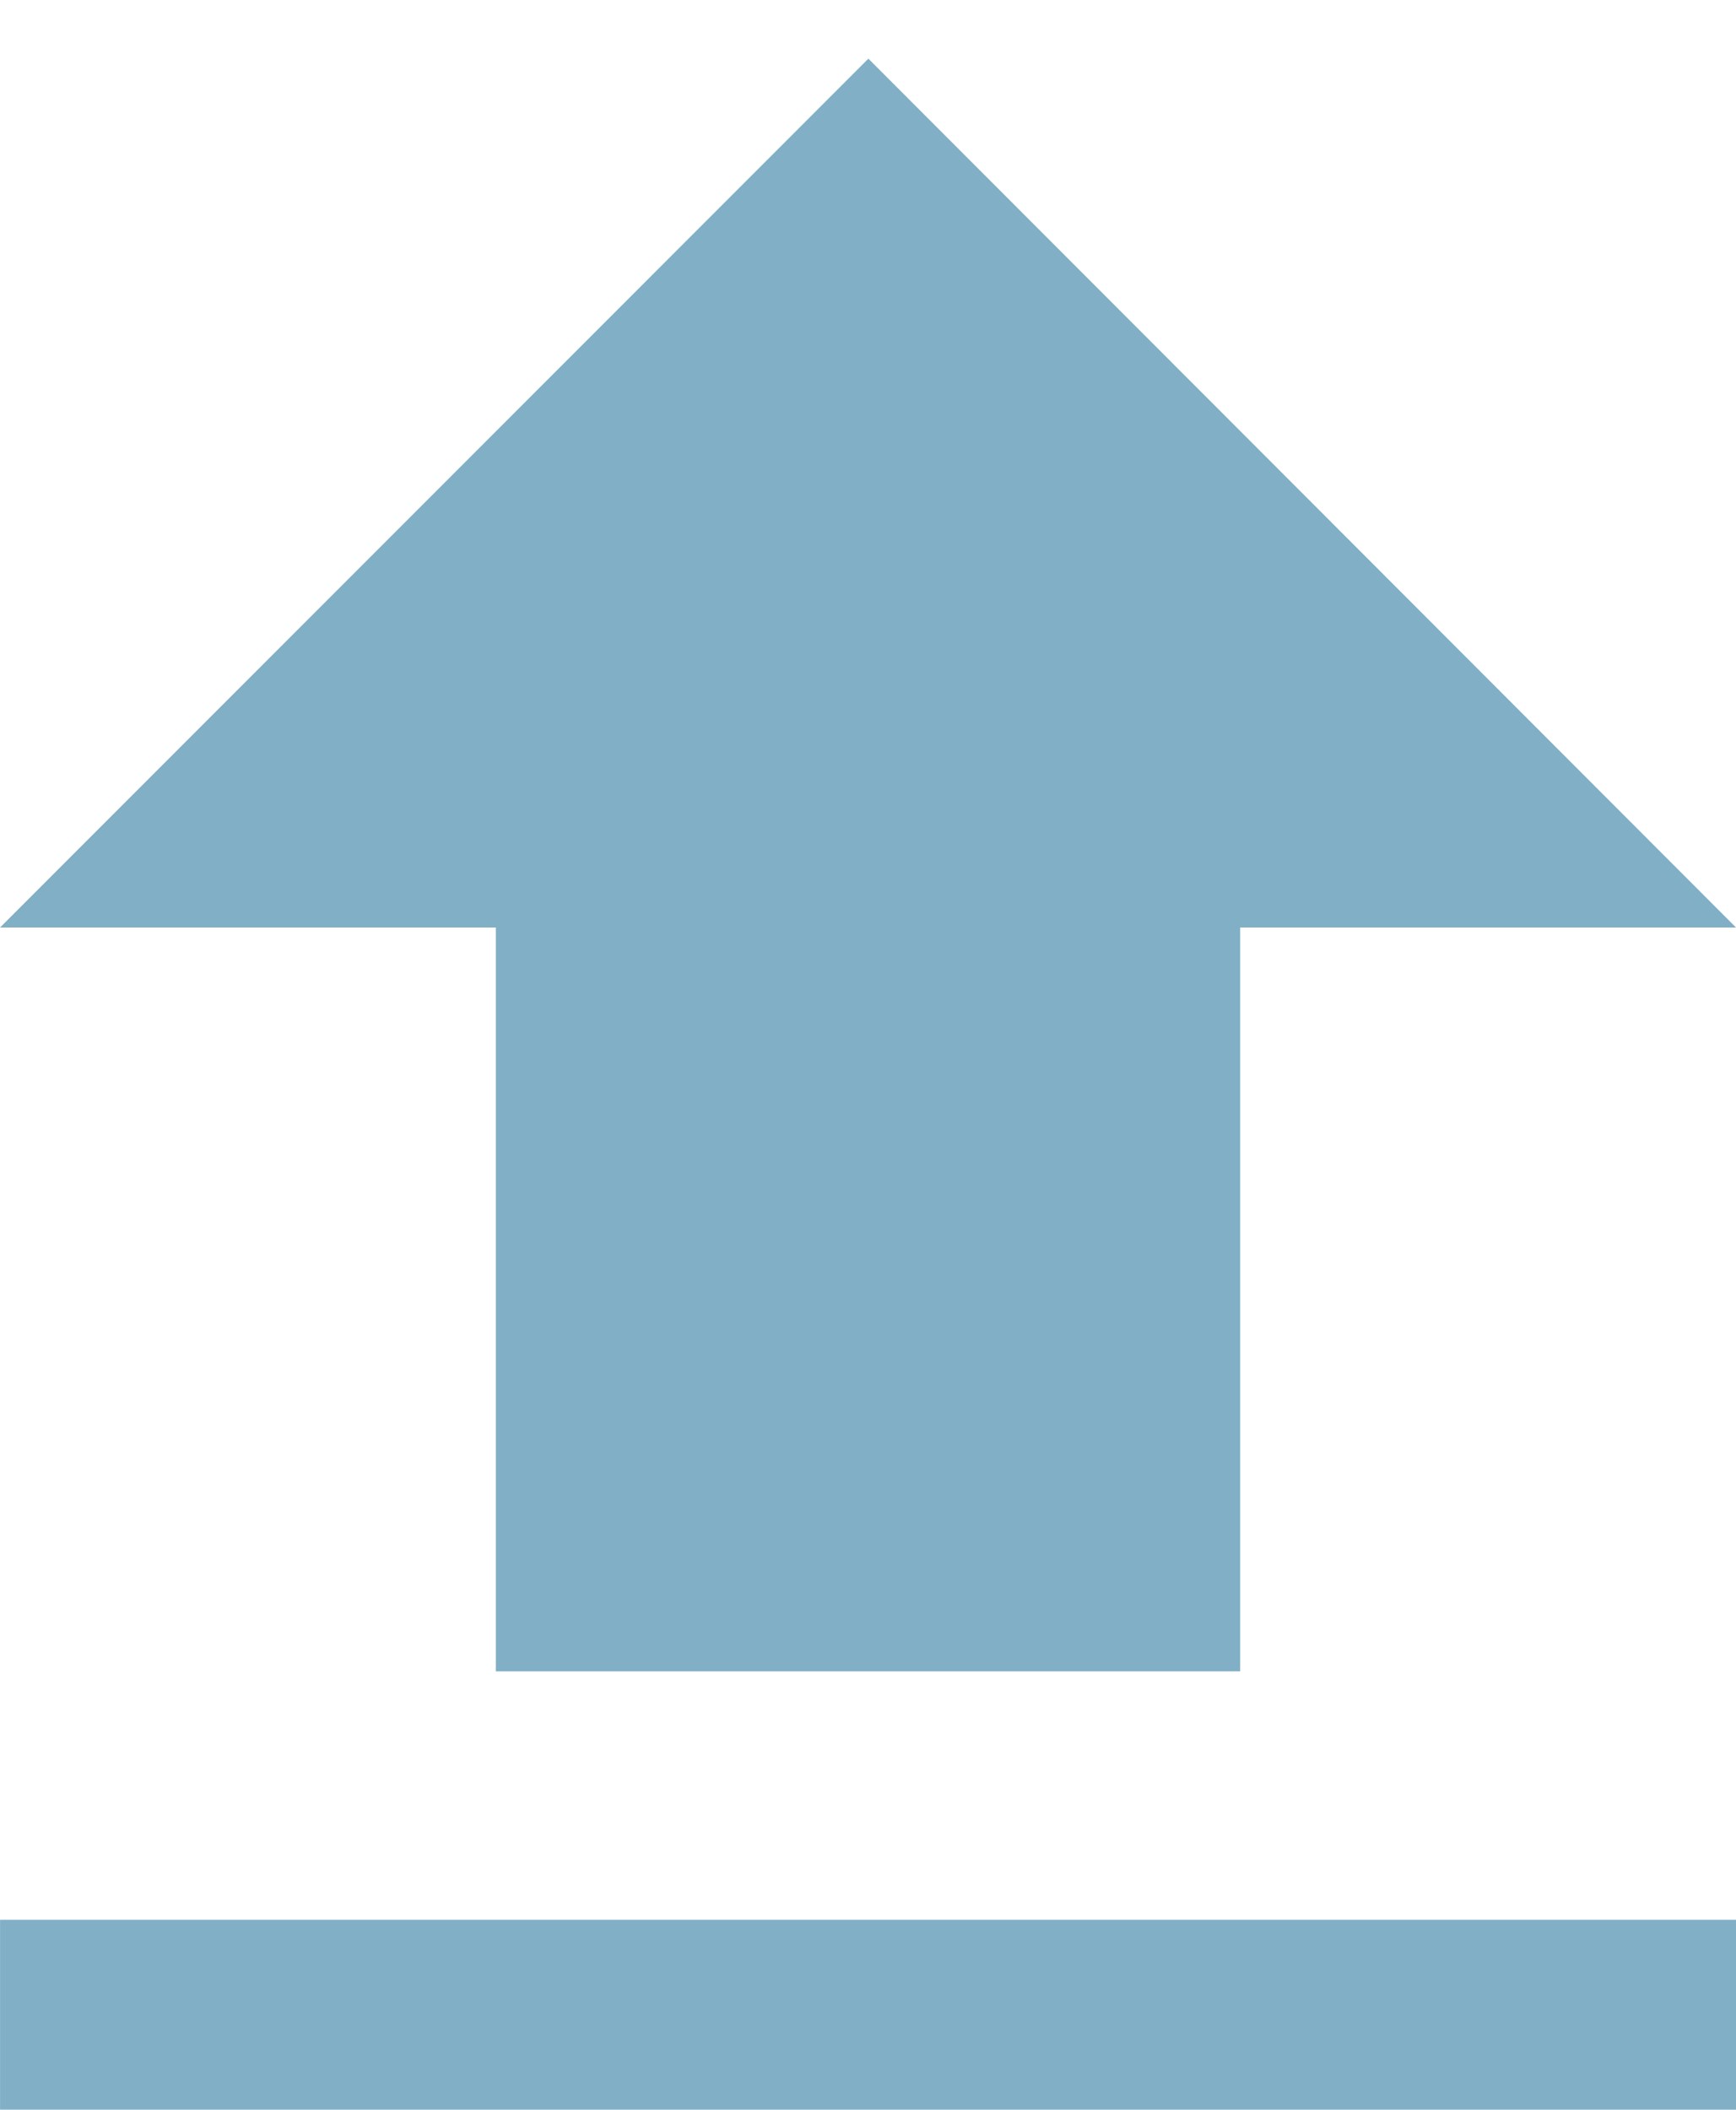 <?xml version="1.0" encoding="utf-8"?>
<!-- Generator: Adobe Illustrator 16.0.0, SVG Export Plug-In . SVG Version: 6.00 Build 0)  -->
<!DOCTYPE svg PUBLIC "-//W3C//DTD SVG 1.1//EN" "http://www.w3.org/Graphics/SVG/1.1/DTD/svg11.dtd">
<svg version="1.1" id="Laag_1" xmlns="http://www.w3.org/2000/svg" xmlns:xlink="http://www.w3.org/1999/xlink" x="0px" y="0px"
	 width="29.639px" height="36px" viewBox="17.027 0 29.639 36" enable-background="new 17.027 0 29.639 36" xml:space="preserve">
<polygon fill="#81AFC5" points="31.853,1.001 17.028,15.827 25.493,15.827 25.493,28.52 38.2,28.52 38.2,15.827 46.666,15.827 "/>
<rect x="17.028" y="32.76" fill="#81AFC5" width="29.639" height="4.24"/>
</svg>
